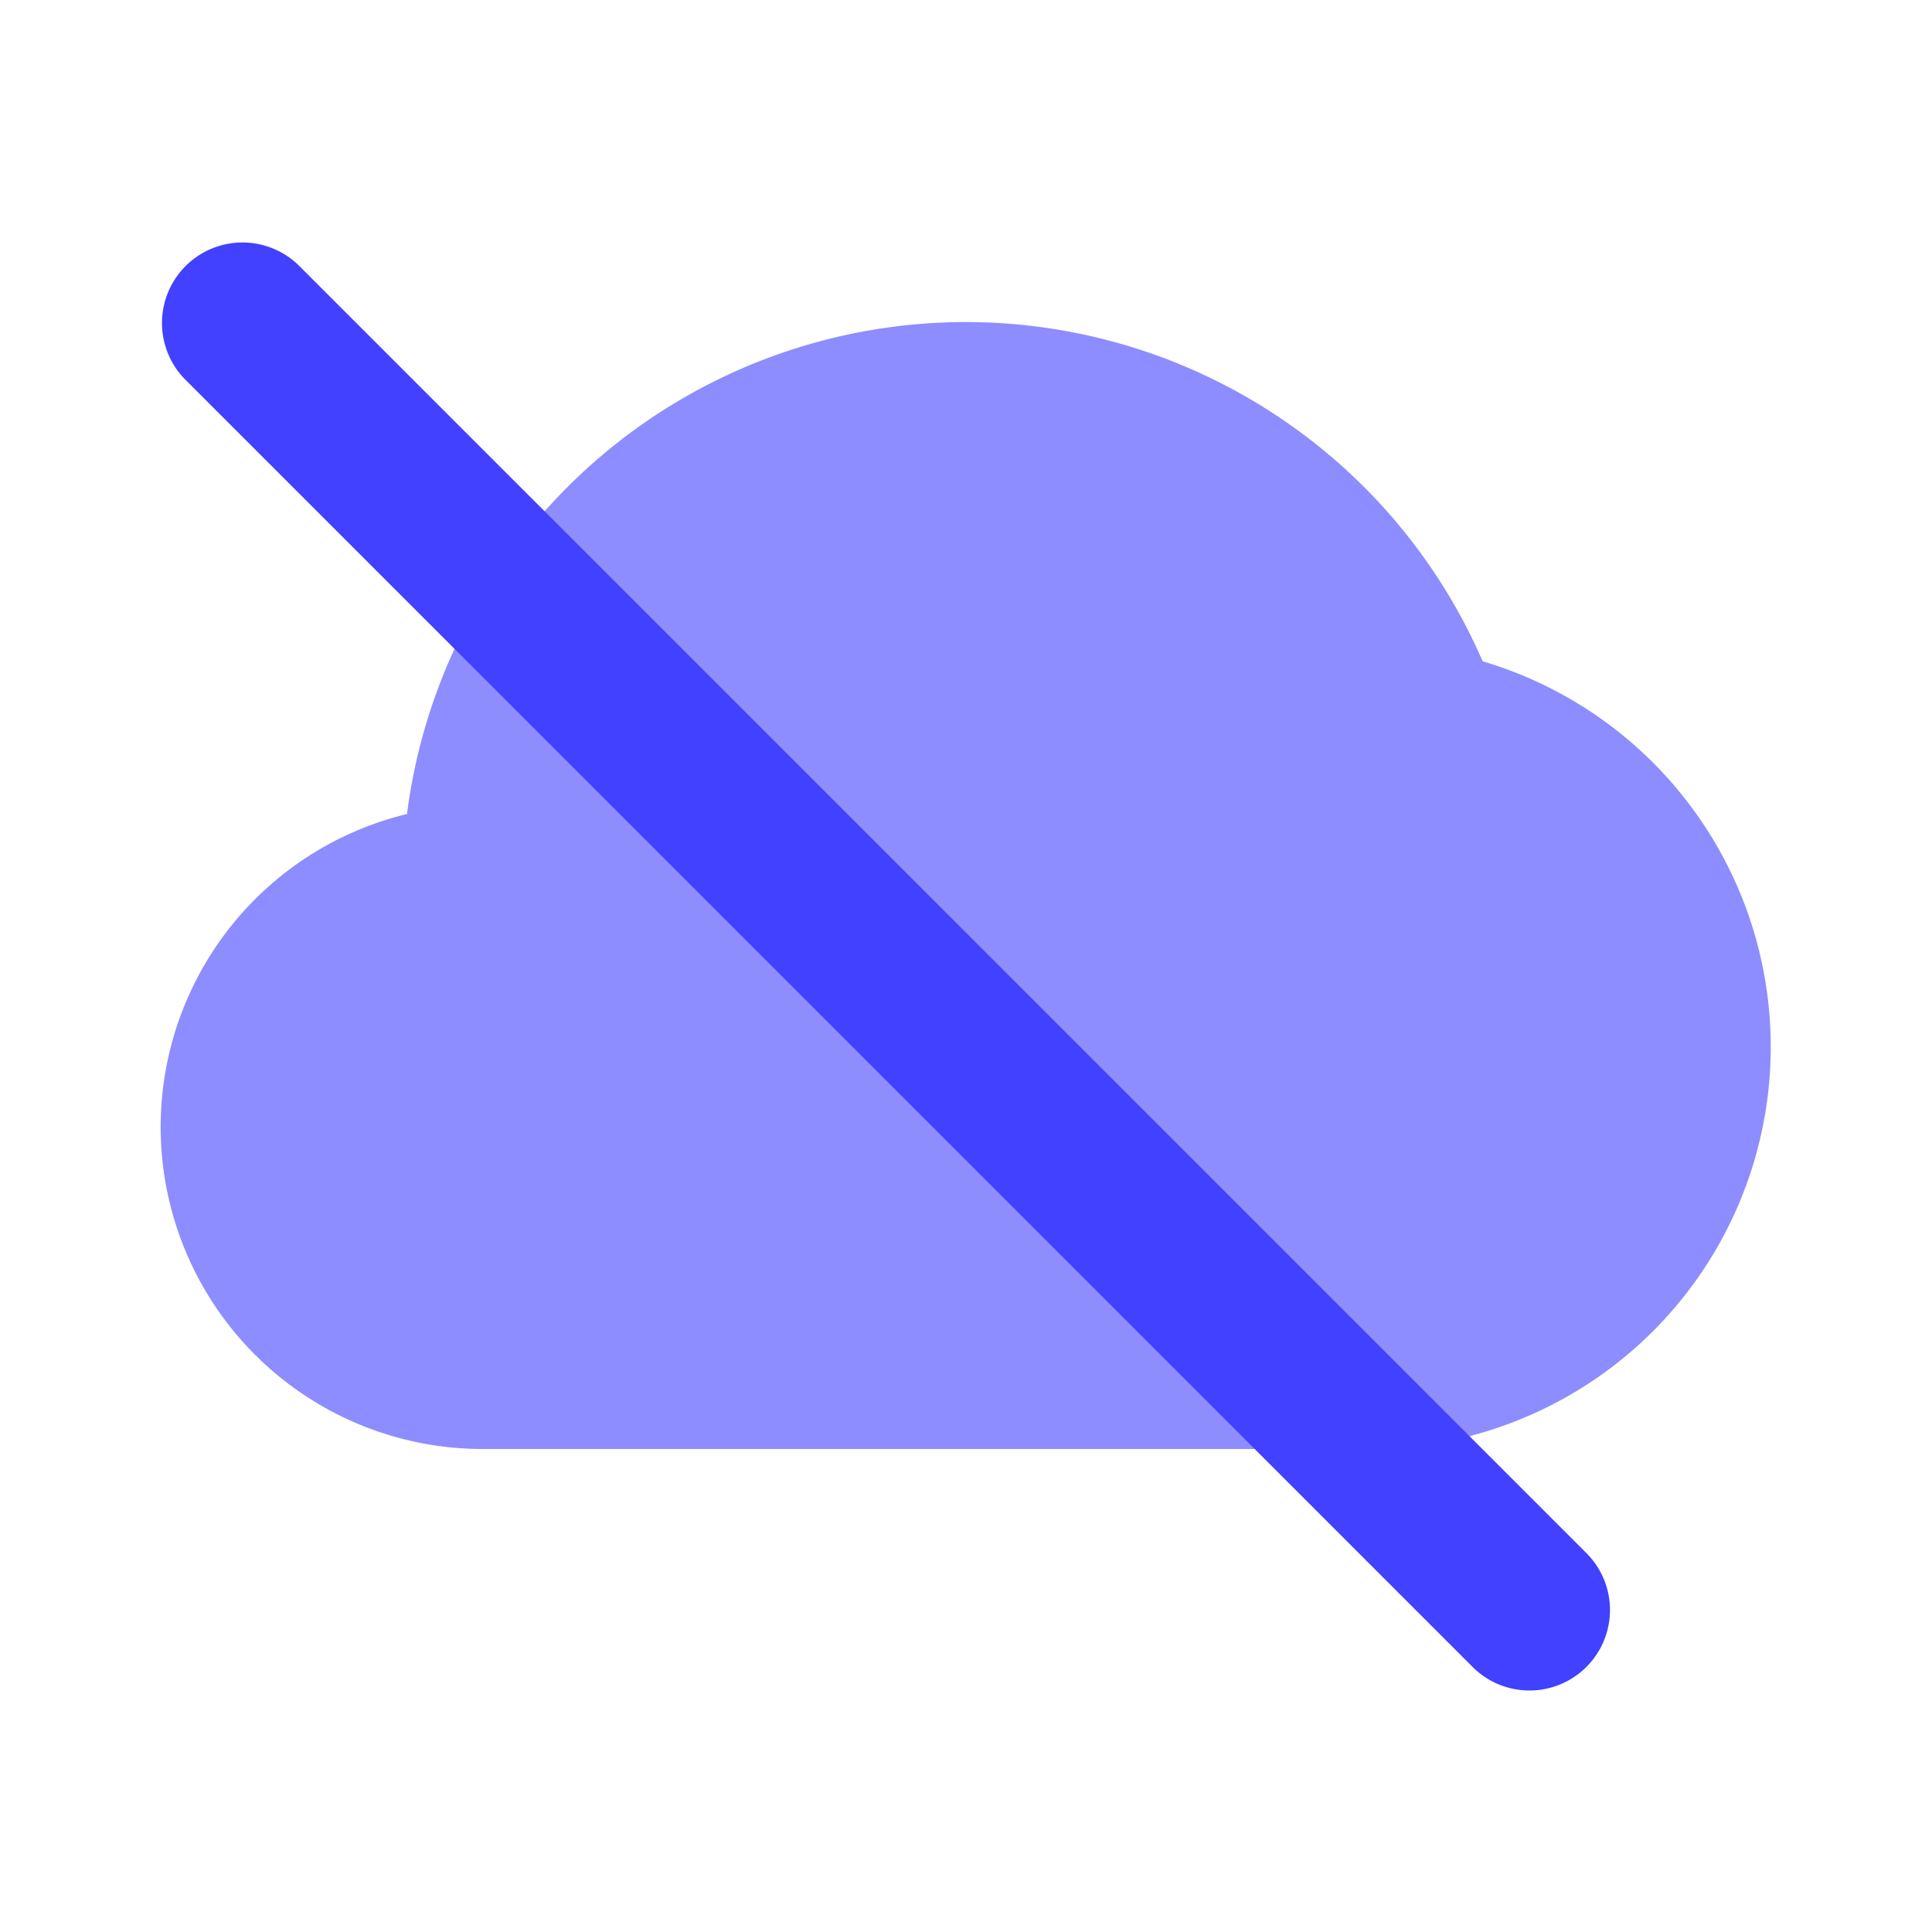 <svg xmlns="http://www.w3.org/2000/svg" viewBox="0 0 24 24"><path fill="#8d8dff" d="M17,18H6a4,4,0,0,1-.944-7.888A6.998,6.998,0,0,1,18.418,8.215,4.995,4.995,0,0,1,17,18Z"/><path fill="#4141ff" d="M19,21a.997.997,0,0,1-.707-.293l-16-16A1.0 1,0,0,1,3.707,3.293l16,16A1,1,0,0,1,19,21Z"/></svg>